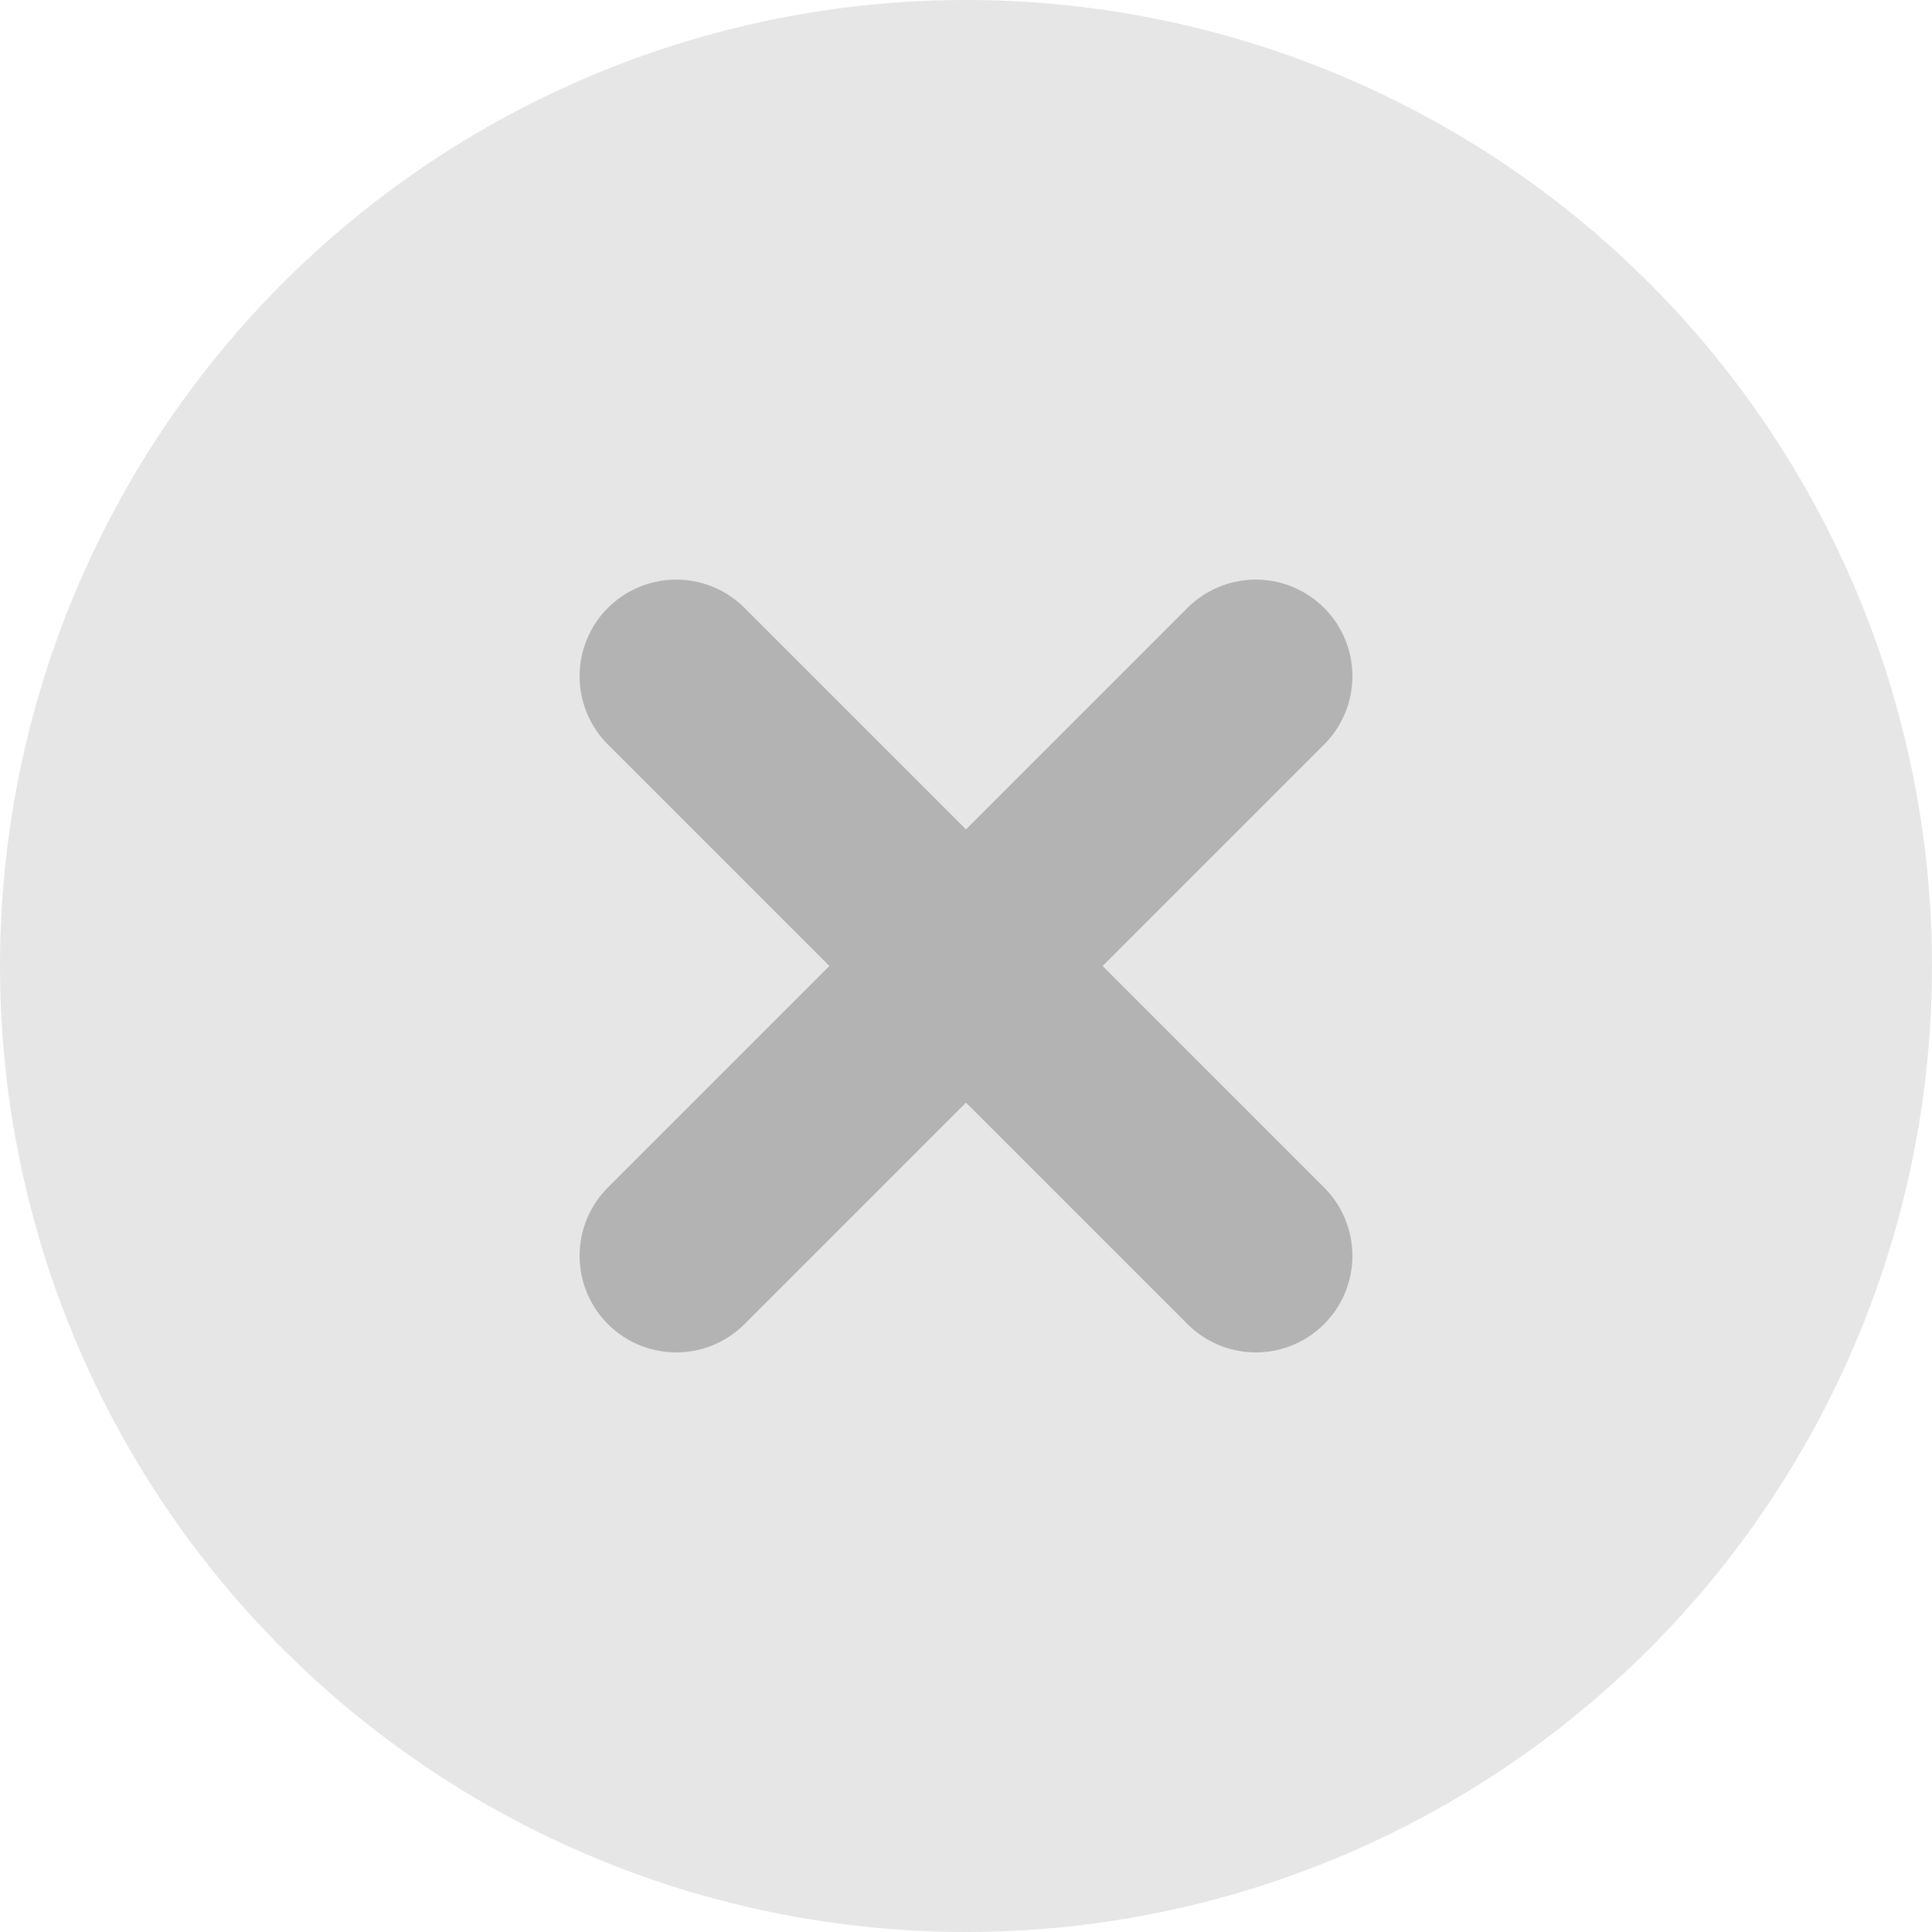 <svg width="20" height="20" viewBox="0 0 20 20" xmlns="http://www.w3.org/2000/svg"><title>DD5AF0B5-0696-4076-9262-6AD41A8636D6</title><g fill="none" fill-rule="evenodd"><circle fill="#E6E6E6" cx="10" cy="10" r="10"/><g stroke="#B3B3B3" stroke-linecap="round" stroke-linejoin="round" stroke-width="2"><path d="M7 13l6-6M13 13L7 7"/></g></g></svg>